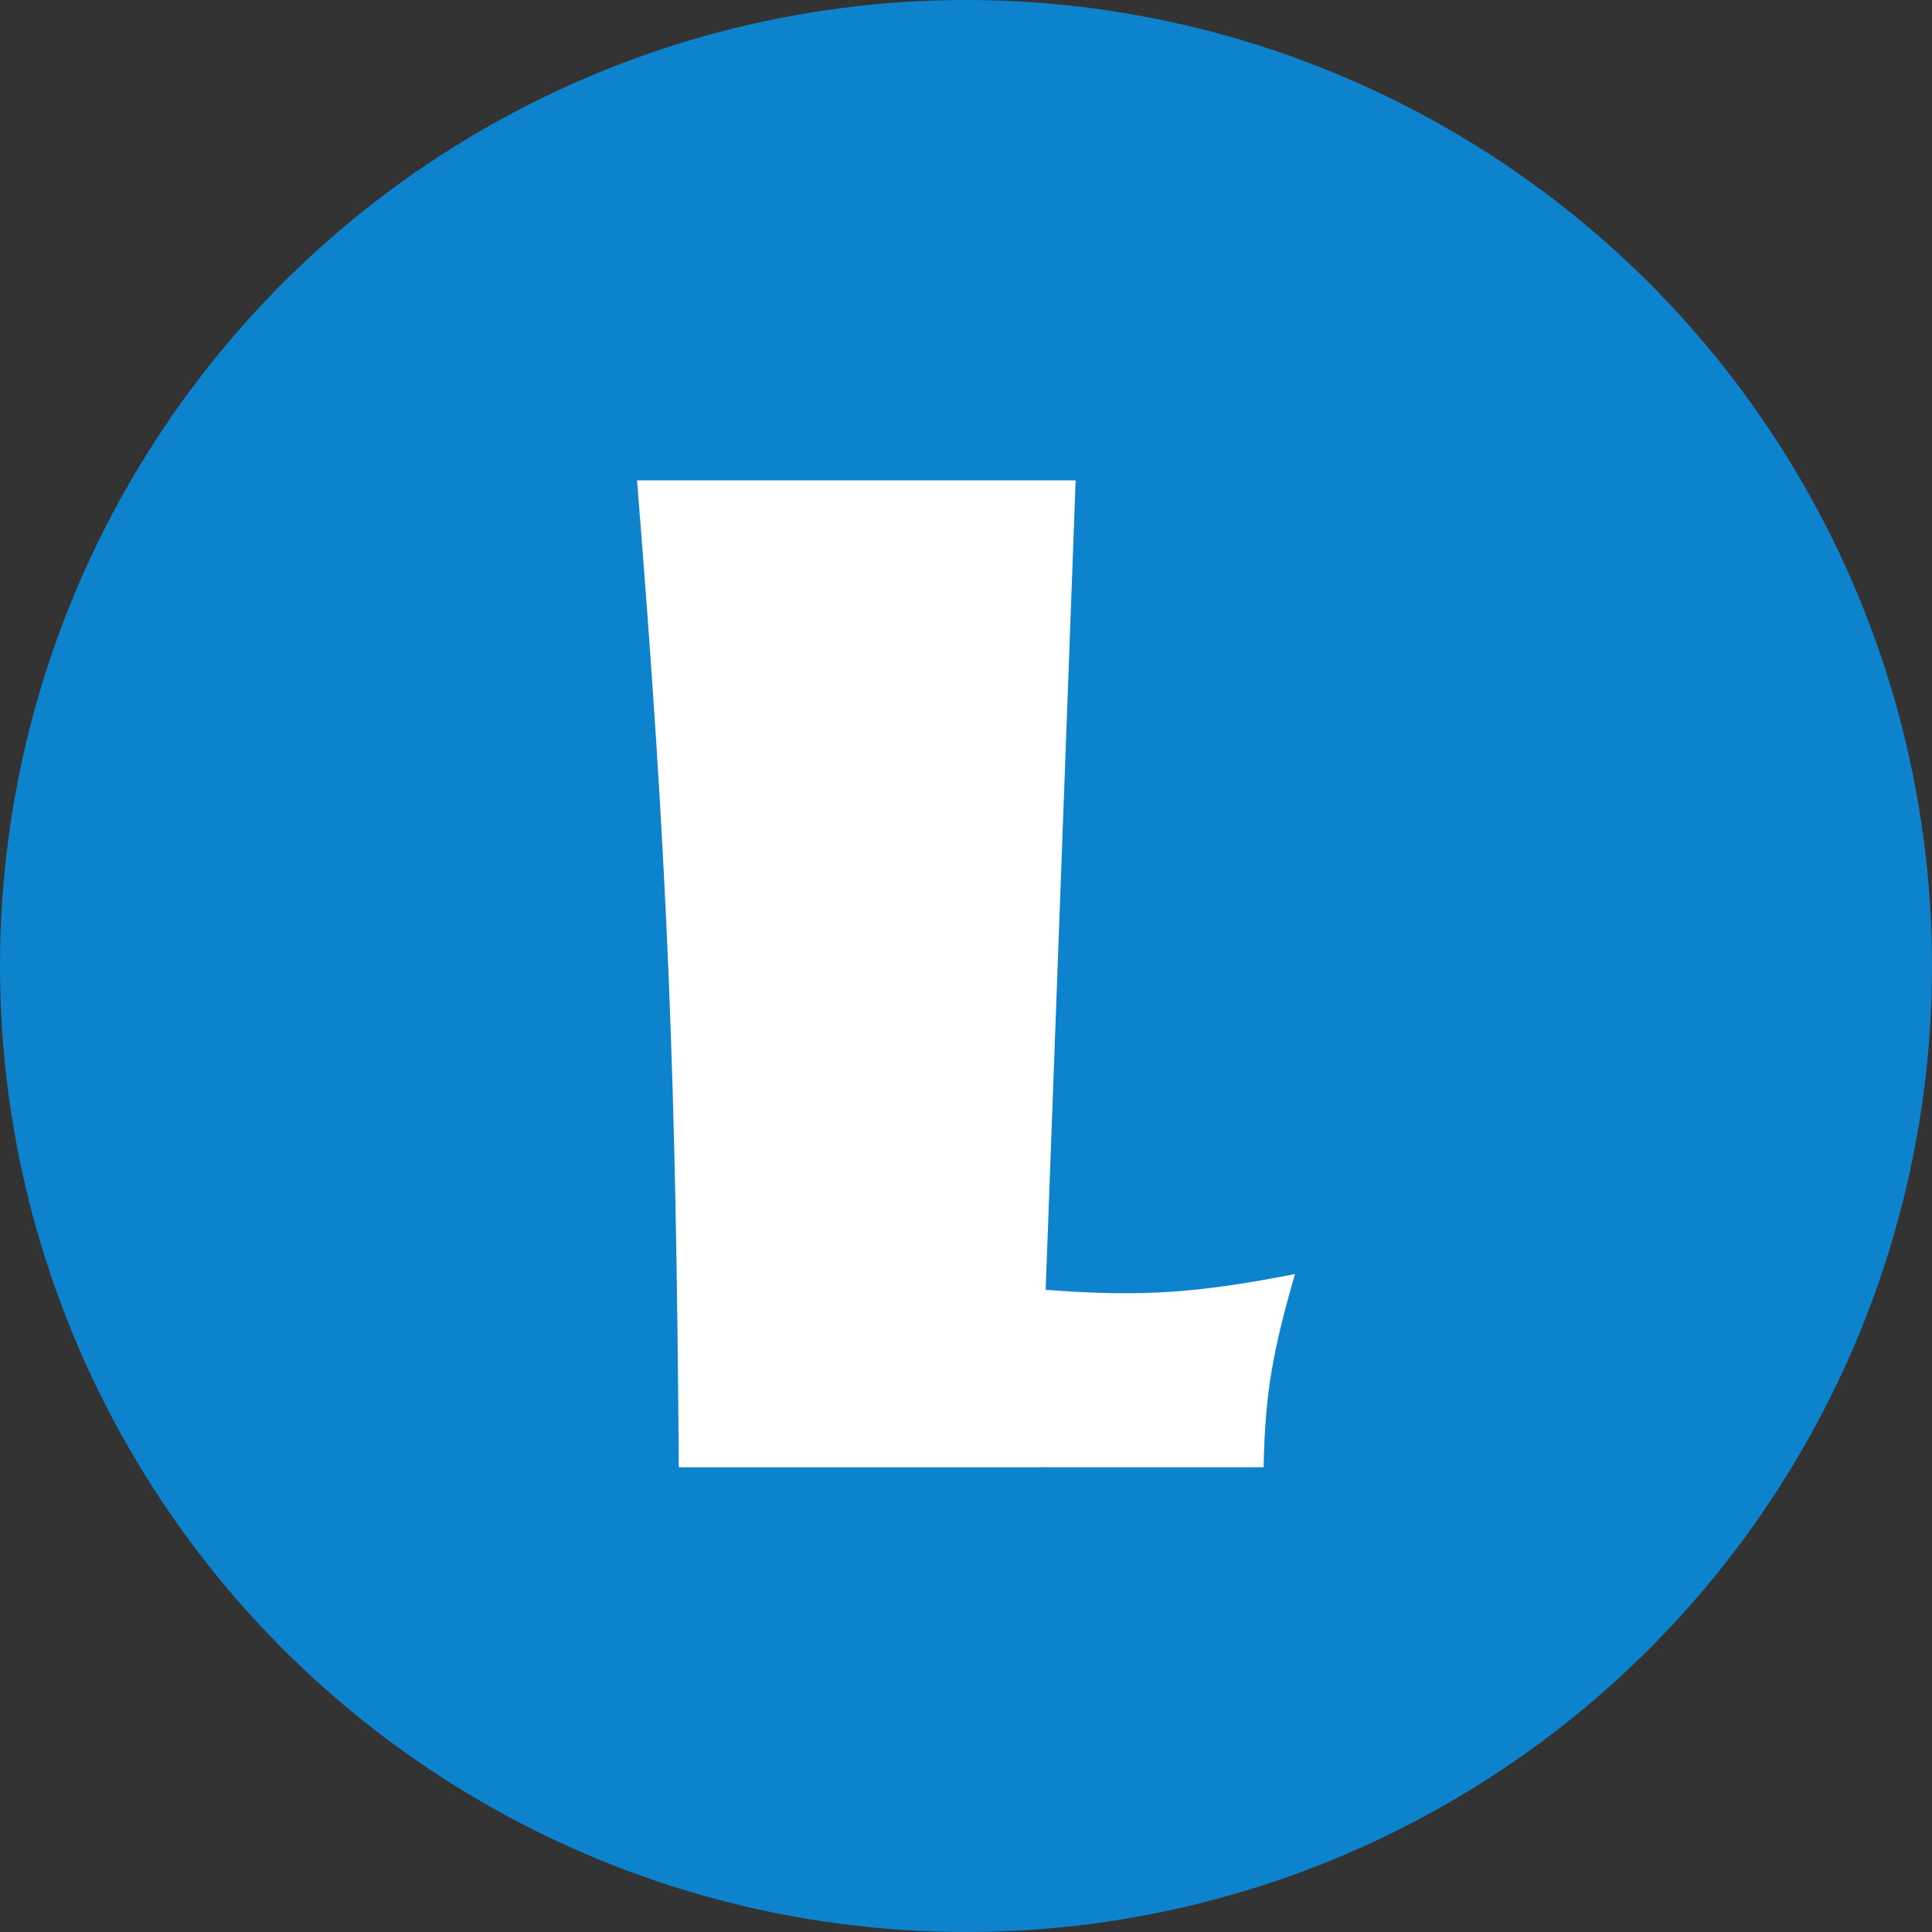 <svg width="150" height="150" viewBox="0 0 150 150" fill="none" xmlns="http://www.w3.org/2000/svg">
<rect x="0" y="0" width="150" height="150" fill="#333333" stroke="none"/>
<circle cx="75" cy="75" r="75" fill="#0E83CD"/>
<path d="M81.185 100.142C88.828 100.722 93.082 100.366 100.541 98.919C98.842 104.825 98.214 108.117 98.108 113.918H80.676L80.679 113.793L80.675 113.919H52.702C52.487 84.006 51.872 67.227 49.459 37.297H83.513L81.185 100.142Z" fill="white"/>
</svg>
